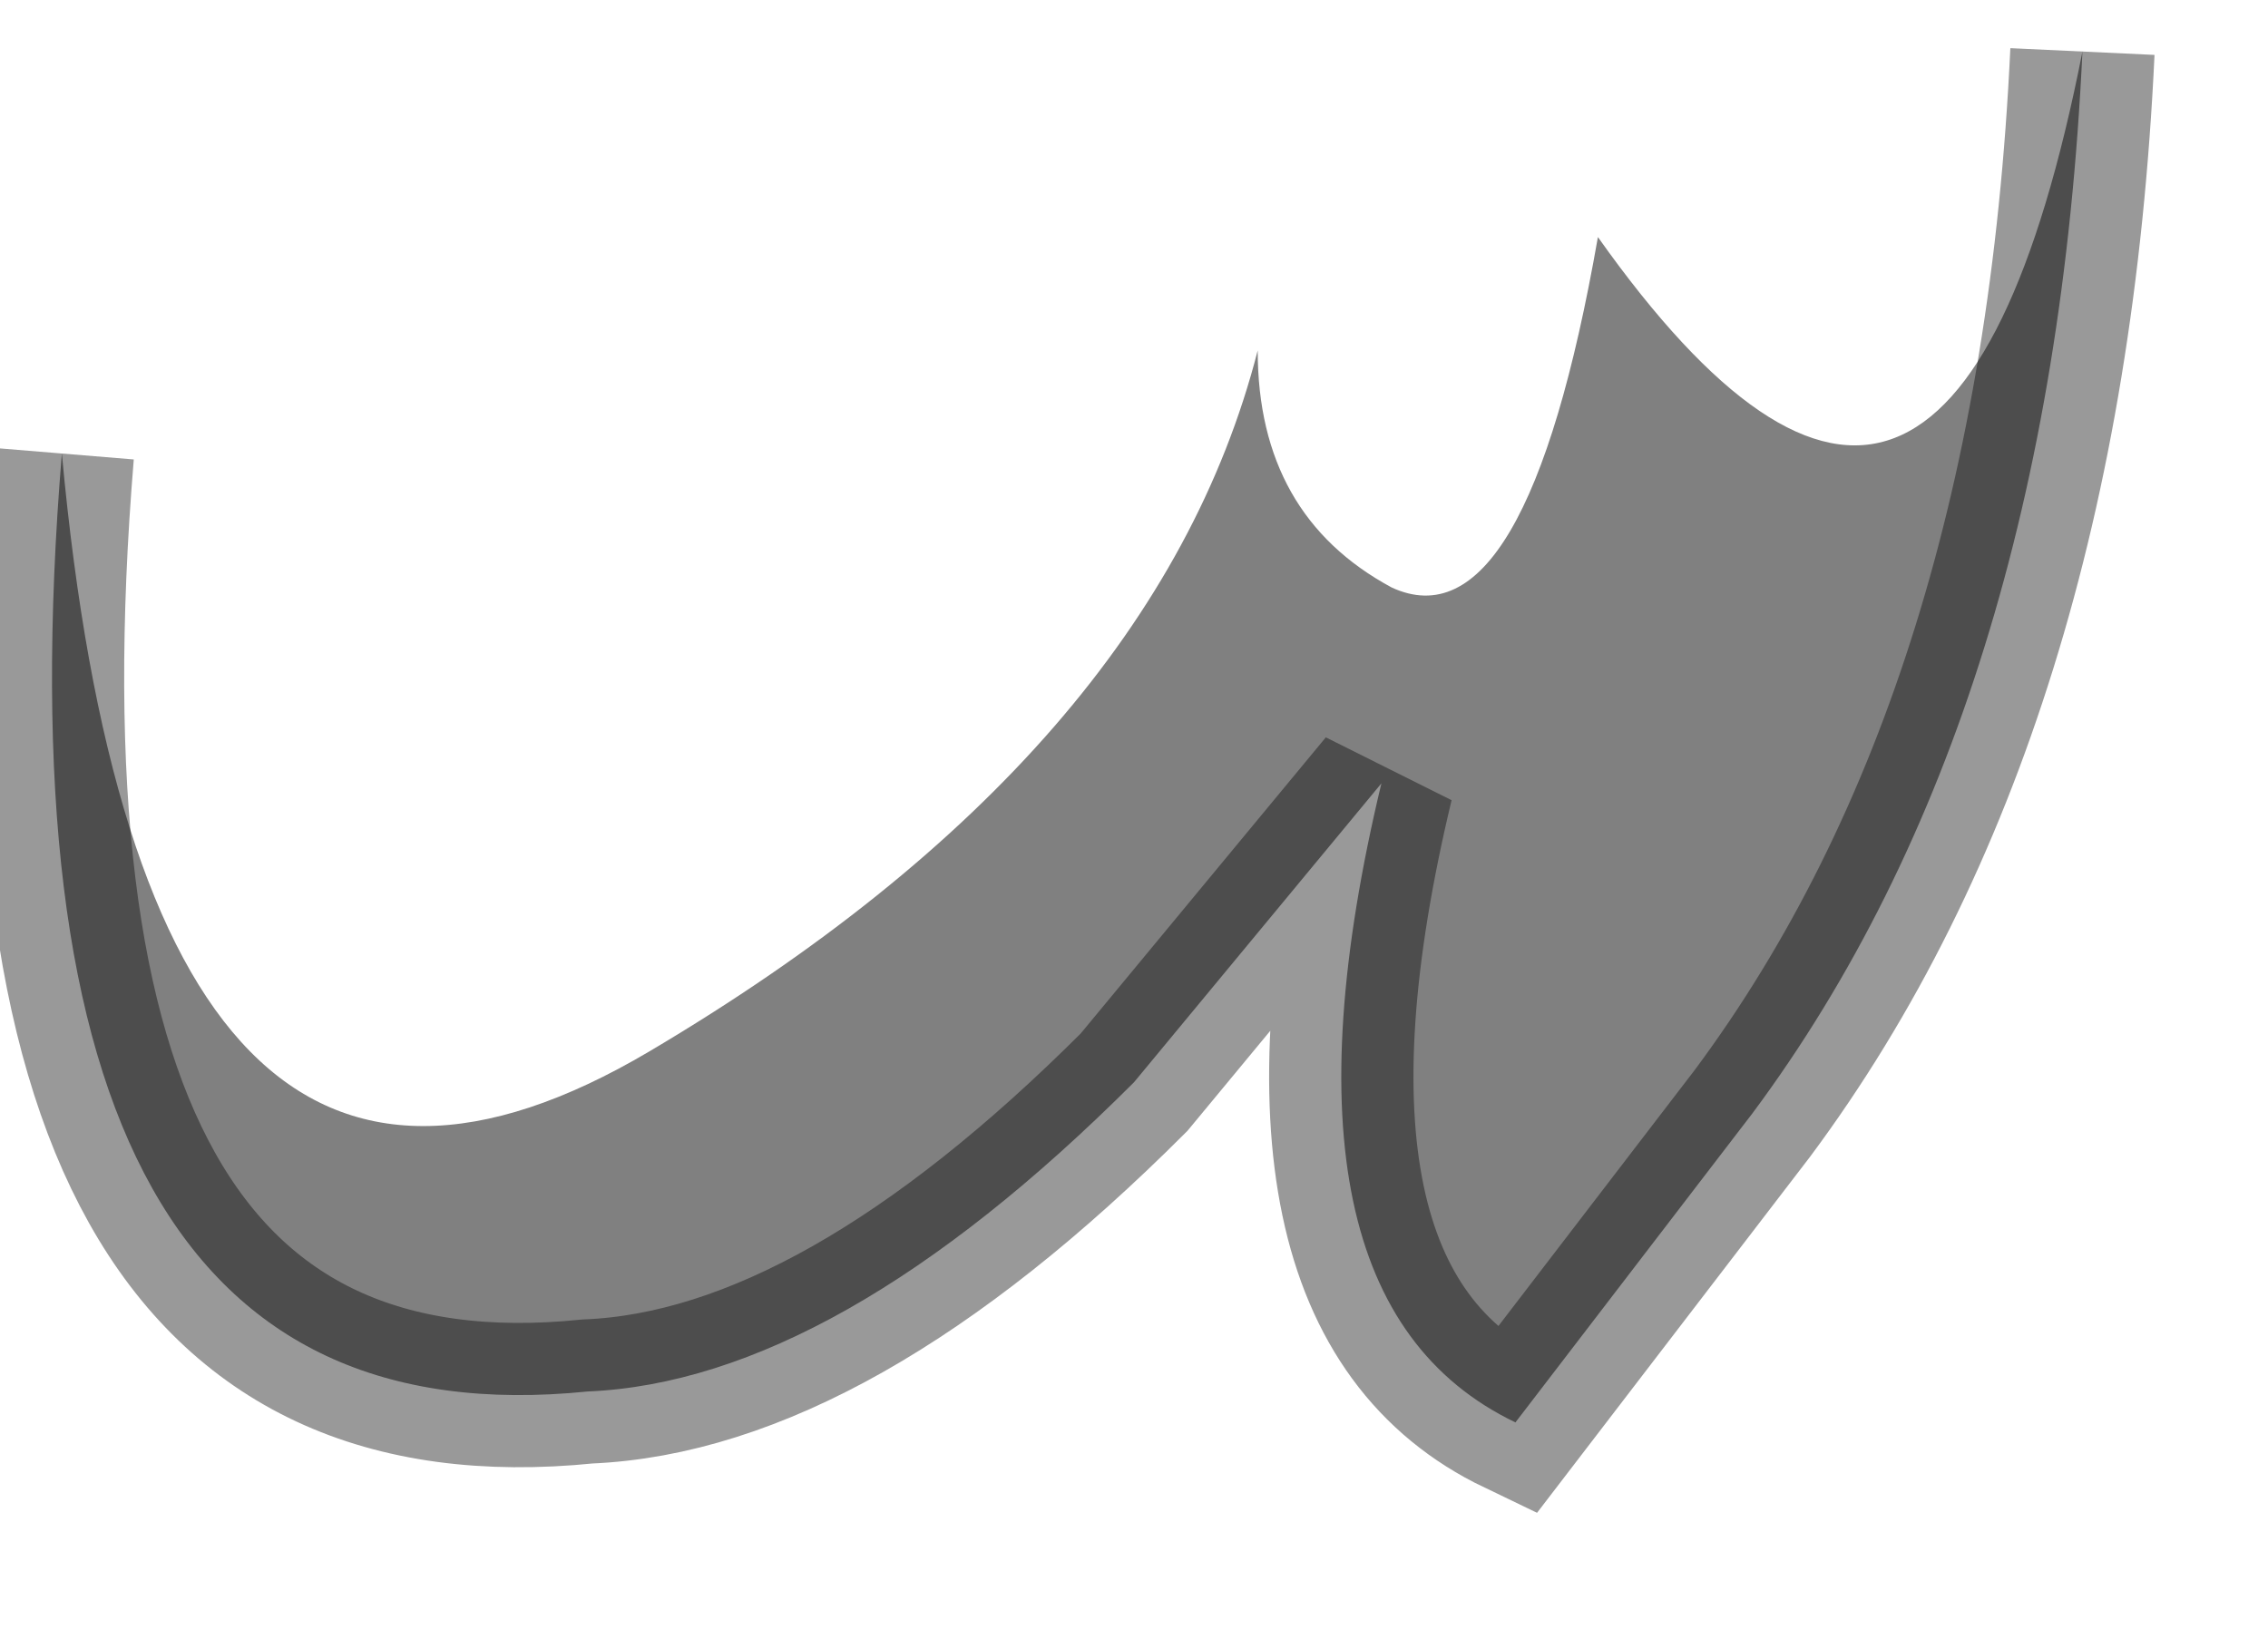 <?xml version="1.0" encoding="utf-8"?>
<svg version="1.1" id="Layer_1"
xmlns="http://www.w3.org/2000/svg"
xmlns:xlink="http://www.w3.org/1999/xlink"
width="11px" height="8px"
xml:space="preserve">
<g id="PathID_3970" transform="matrix(1, 0, 0, 1, 0.25, 0.25)">
<path style="fill:#808080;fill-opacity:1" d="M2.9 4.85Q5.35 3.4 5.85 1.45Q5.85 2.25 6.5 2.6Q7.15 2.9 7.5 0.9Q9.2 3.3 9.85 0Q9.7 3.2 8.25 5.15L7.1 6.65Q5.85 6.05 6.45 3.55L5.25 5Q3.8 6.45 2.6 6.5Q-0.35 6.8 0.05 1.95Q0.45 6.3 2.9 4.85" />
<path style="fill:none;stroke-width:0.7;stroke-linecap:butt;stroke-linejoin:miter;stroke-miterlimit:3;stroke:#000000;stroke-opacity:0.4" d="M0.05 1.95Q-0.35 6.8 2.6 6.5Q3.8 6.45 5.25 5L6.45 3.55Q5.85 6.05 7.1 6.65L8.25 5.15Q9.7 3.2 9.85 0" />
</g>
</svg>
